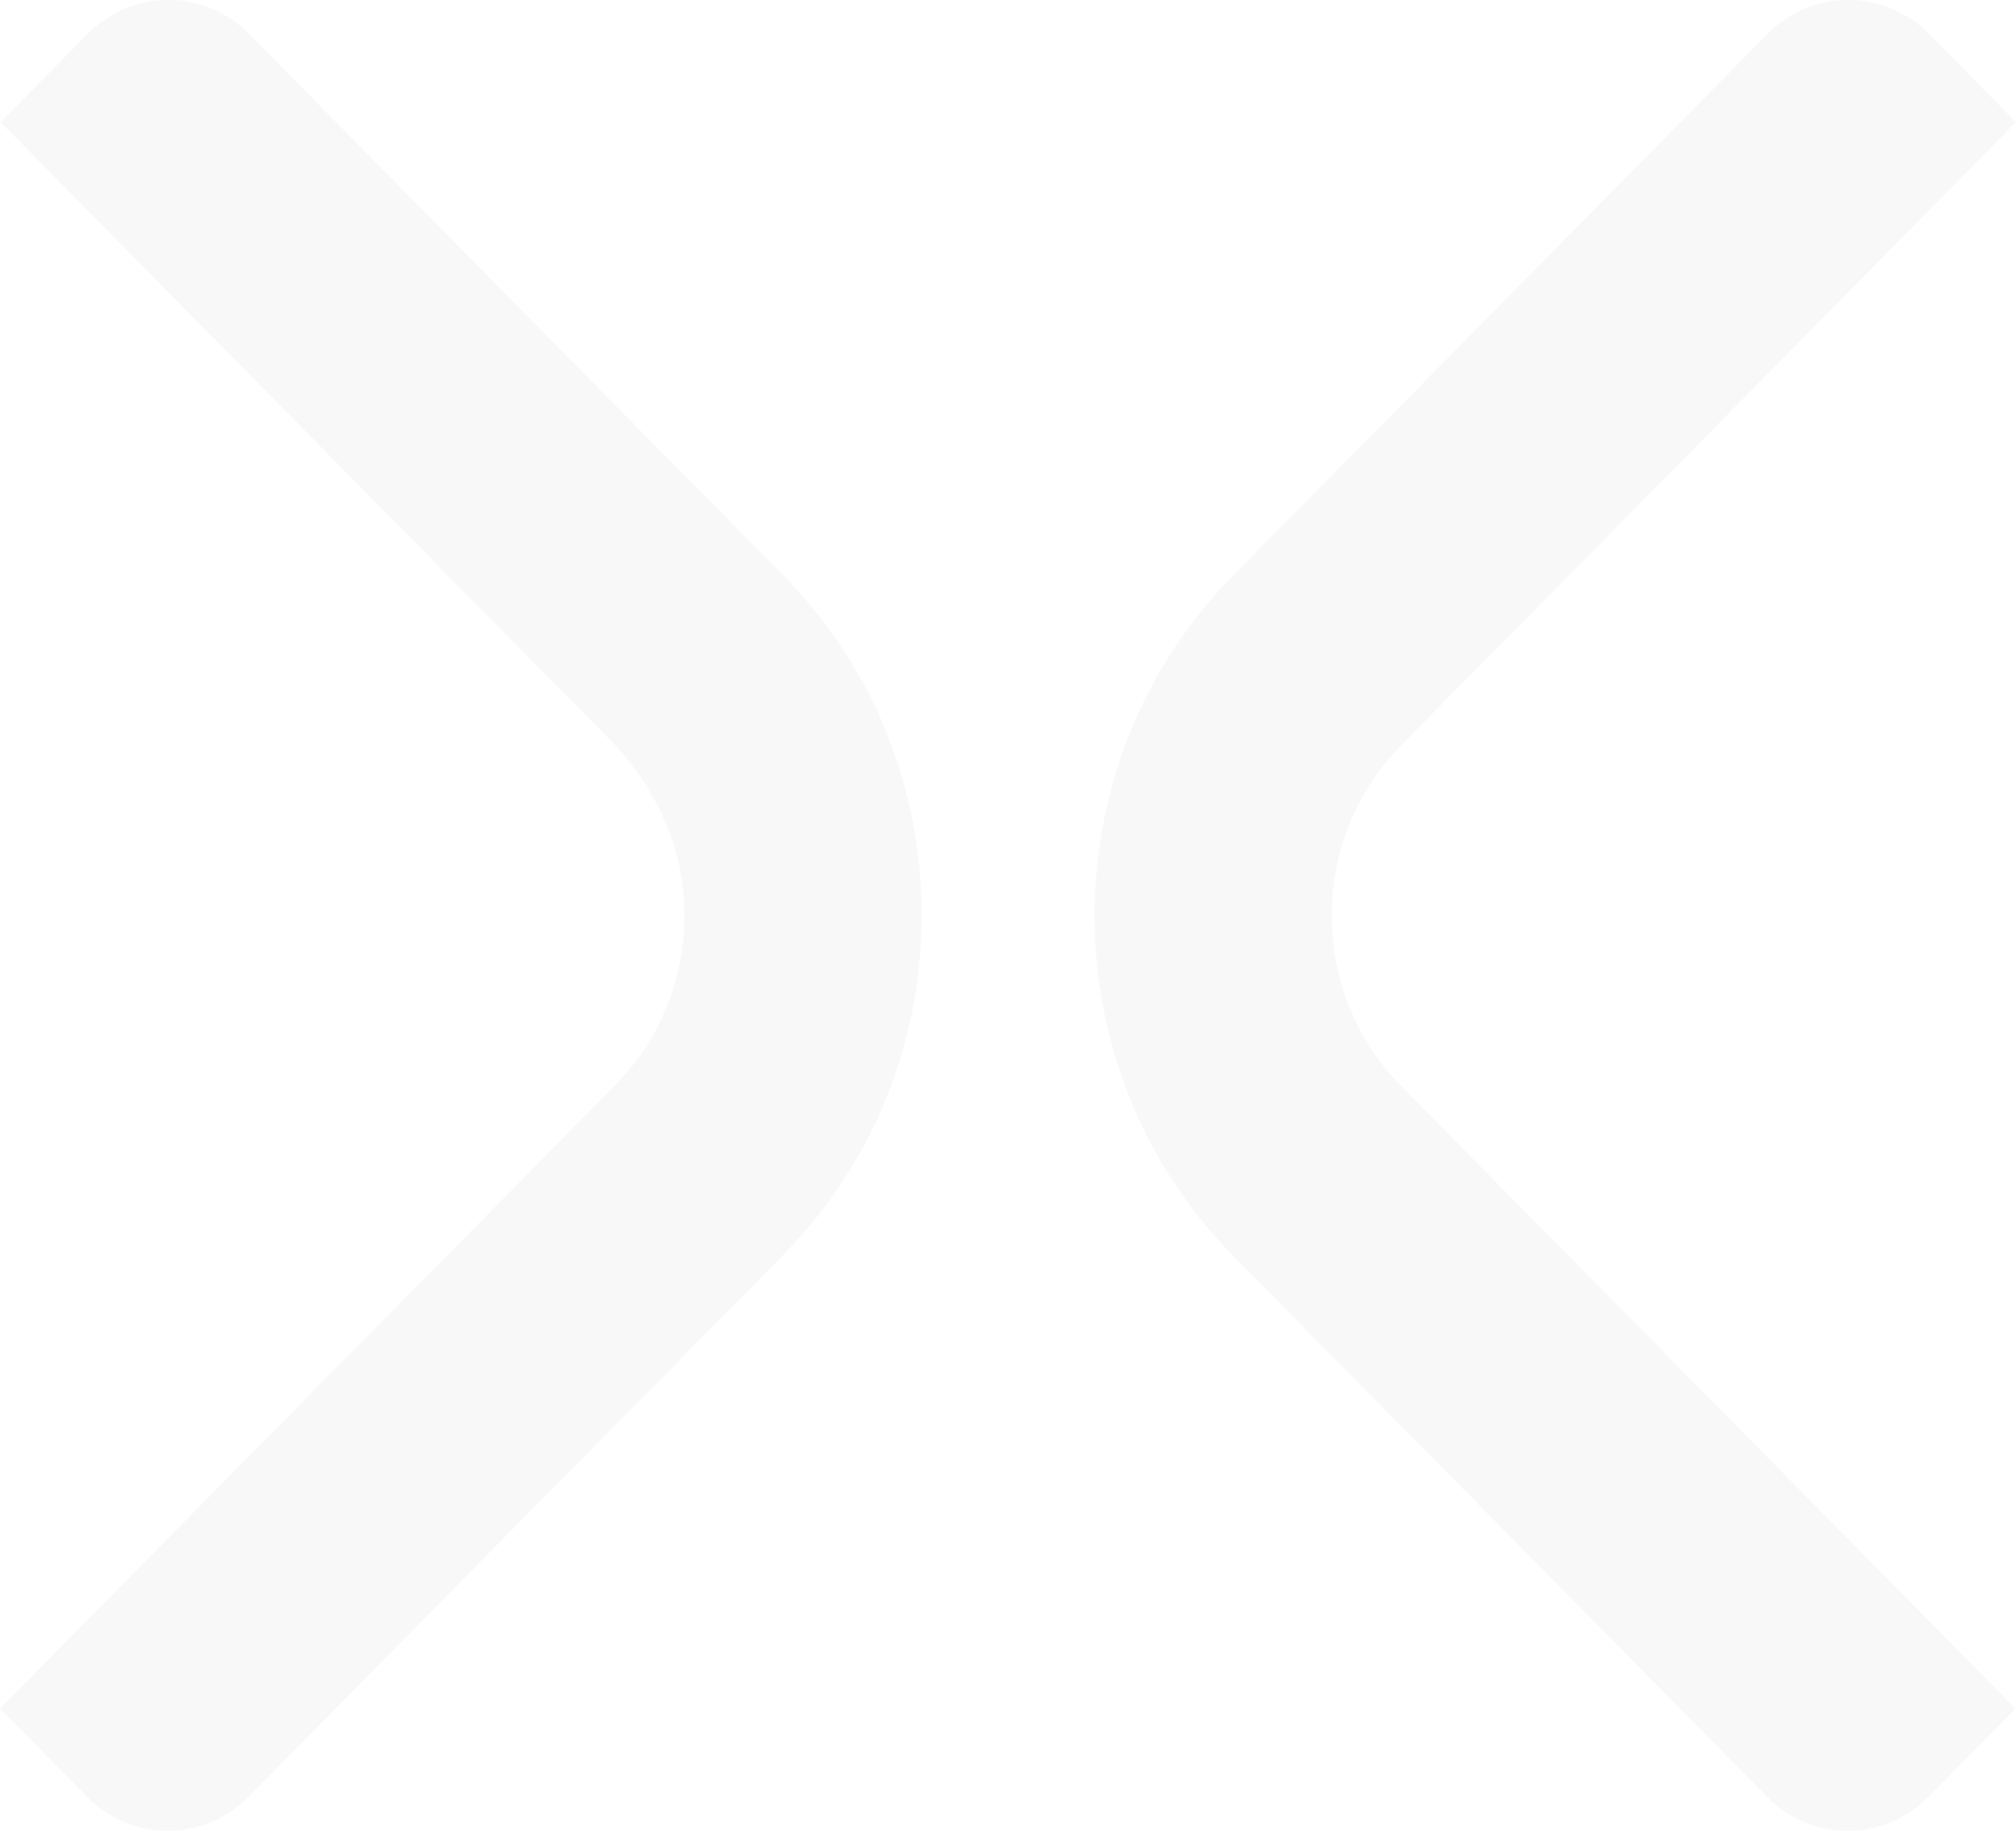 <svg width="76" height="69" xmlns="http://www.w3.org/2000/svg"><g id="Page-1" fill="none" fill-rule="evenodd" opacity=".03"><g id="01.-Exports-/-Symbols" transform="translate(-248 -259)" fill="#000"><g id="Icons" transform="translate(50 251)"><path d="M201.289 75.726L198 72.394l23.171-23.474c1.831-1.856 2.773-4.37 2.611-7.015-.142-2.3-1.225-4.44-2.834-6.07l-22.928-23.23 3.289-3.331a4.255 4.255 0 0 1 6.072 0l20.114 20.379c3.385 3.427 5.249 7.988 5.249 12.837 0 4.85-1.864 9.408-5.249 12.837l-20.134 20.399a4.255 4.255 0 0 1-6.072 0zm69.404 0a4.255 4.255 0 0 1-6.072 0l-20.116-20.379c-6.987-7.078-6.987-18.596 0-25.674L264.64 9.274a4.256 4.256 0 0 1 6.073 0l3.287 3.33-23.17 23.476c-3.5 3.545-3.5 9.314 0 12.86l23.151 23.454-3.288 3.332z" id="Icon-Toxins"/></g></g></g></svg>